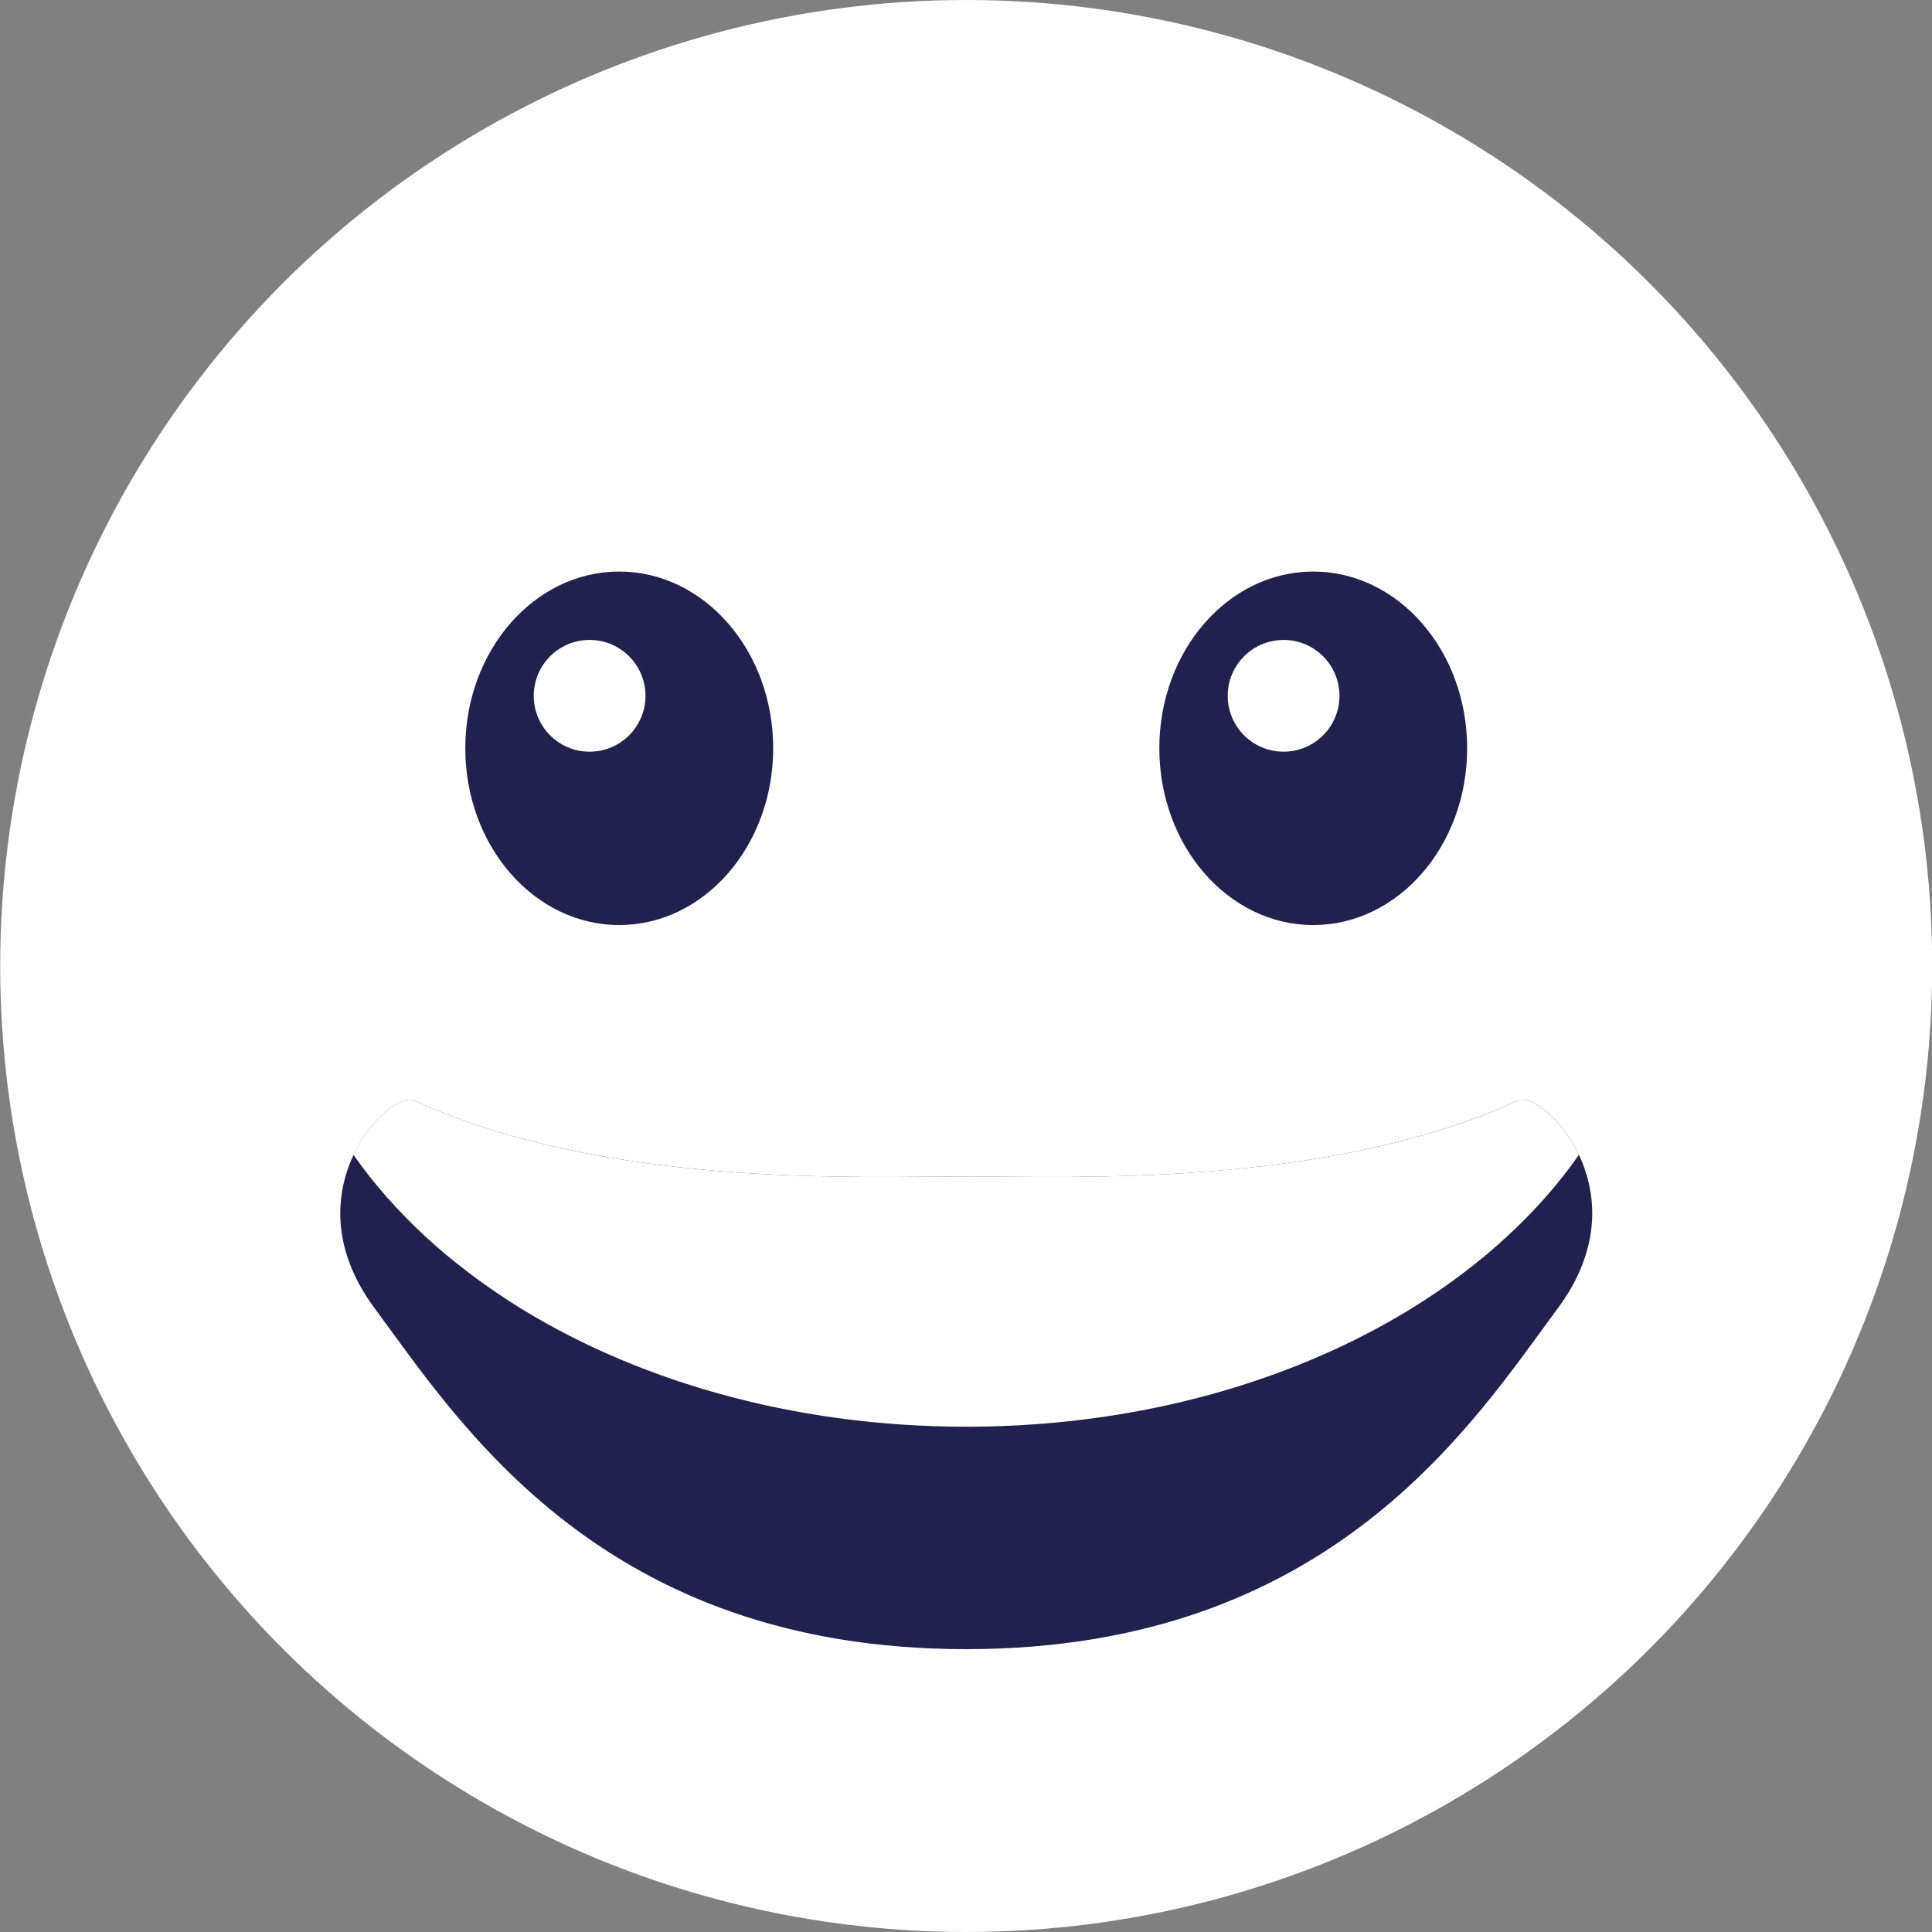<svg width="30" height="30" viewBox="0 0 30 30" fill="none" xmlns="http://www.w3.org/2000/svg">
<rect x="0" y="0" width="30" height="30" fill="#808080" stroke="none"/>
<circle cx="15.003" cy="15" r="15" fill="white"/>
<path d="M12.006 11.619C12.006 13.135 10.935 14.364 9.615 14.364C8.295 14.364 7.225 13.135 7.225 11.619C7.225 10.104 8.295 8.875 9.615 8.875C10.935 8.875 12.006 10.104 12.006 11.619Z" fill="#21214D"/>
<path d="M22.782 11.619C22.782 13.135 21.712 14.364 20.392 14.364C19.072 14.364 18.002 13.135 18.002 11.619C18.002 10.104 19.072 8.875 20.392 8.875C21.712 8.875 22.782 10.104 22.782 11.619Z" fill="#21214D"/>
<path d="M10.023 10.805C10.023 11.284 9.634 11.672 9.155 11.672C8.676 11.672 8.288 11.284 8.288 10.805C8.288 10.325 8.676 9.937 9.155 9.937C9.634 9.937 10.023 10.325 10.023 10.805Z" fill="white"/>
<path d="M20.799 10.805C20.799 11.284 20.411 11.672 19.932 11.672C19.452 11.672 19.064 11.284 19.064 10.805C19.064 10.325 19.452 9.937 19.932 9.937C20.411 9.937 20.799 10.325 20.799 10.805Z" fill="white"/>
<path d="M15.003 25.51C17.809 25.51 19.754 24.641 21.163 23.553C22.574 22.463 23.449 21.151 24.114 20.252C24.69 19.474 24.706 18.749 24.521 18.203H24.52V18.201C24.495 18.123 24.464 18.048 24.429 17.975L24.428 17.974C24.302 17.703 24.128 17.488 23.964 17.348C23.883 17.278 23.806 17.229 23.742 17.201C23.678 17.173 23.637 17.171 23.617 17.175C22.114 17.867 20.346 18.164 18.765 18.289C17.18 18.413 15.773 18.365 15.003 18.365C14.234 18.365 12.827 18.413 11.243 18.289C9.662 18.164 7.893 17.868 6.39 17.175C6.37 17.171 6.329 17.174 6.266 17.201C6.201 17.229 6.124 17.278 6.042 17.348C5.879 17.488 5.706 17.704 5.58 17.974L5.579 17.975C5.544 18.048 5.513 18.123 5.488 18.201L5.487 18.203C5.302 18.749 5.317 19.474 5.893 20.252C6.558 21.151 7.434 22.463 8.845 23.553C10.253 24.641 12.198 25.51 15.003 25.51Z" fill="#21214D" stroke="#21214D" stroke-width="0.196"/>
<path d="M7.929 20.218C9.812 21.423 12.29 22.154 15.003 22.154C16.878 22.154 18.639 21.806 20.169 21.193C21.116 20.814 21.974 20.334 22.715 19.773C22.955 19.592 23.182 19.402 23.396 19.204C23.611 19.007 23.812 18.802 23.999 18.59C24.038 18.546 24.075 18.502 24.113 18.458C24.121 18.448 24.128 18.439 24.136 18.43L24.148 18.416C24.185 18.371 24.222 18.326 24.258 18.28L24.269 18.267L24.275 18.259C24.359 18.151 24.44 18.043 24.517 17.933C24.367 17.611 24.153 17.363 23.959 17.218C23.9 17.174 23.843 17.139 23.79 17.115C23.79 17.115 23.79 17.115 23.79 17.115C23.77 17.106 23.751 17.099 23.733 17.093C23.718 17.088 23.703 17.084 23.689 17.081C23.676 17.079 23.664 17.077 23.651 17.076L23.651 17.076L23.651 17.075C23.627 17.075 23.606 17.075 23.585 17.081L23.585 17.082C20.894 18.326 17.322 18.289 15.518 18.27C15.325 18.268 15.152 18.267 15.003 18.267C14.854 18.267 14.681 18.268 14.488 18.27C13.671 18.279 12.493 18.291 11.198 18.187C9.632 18.06 7.895 17.763 6.421 17.081C6.405 17.077 6.386 17.075 6.367 17.076L6.355 17.076L6.355 17.075C6.314 17.079 6.266 17.092 6.216 17.114L6.217 17.116L6.217 17.116L6.216 17.115C5.989 17.218 5.686 17.514 5.489 17.933C5.529 17.989 5.57 18.045 5.611 18.101L5.612 18.1L5.611 18.101C5.653 18.157 5.694 18.211 5.738 18.267C5.751 18.282 5.764 18.299 5.777 18.315C5.807 18.353 5.838 18.392 5.87 18.43C5.893 18.457 5.915 18.483 5.938 18.508L5.938 18.509C5.961 18.535 5.984 18.562 6.007 18.59C6.196 18.803 6.397 19.008 6.61 19.205C6.814 19.392 7.028 19.573 7.255 19.744C7.267 19.754 7.28 19.764 7.292 19.773C7.359 19.824 7.428 19.874 7.497 19.924C7.637 20.024 7.781 20.122 7.929 20.218Z" fill="white"/>
</svg>
